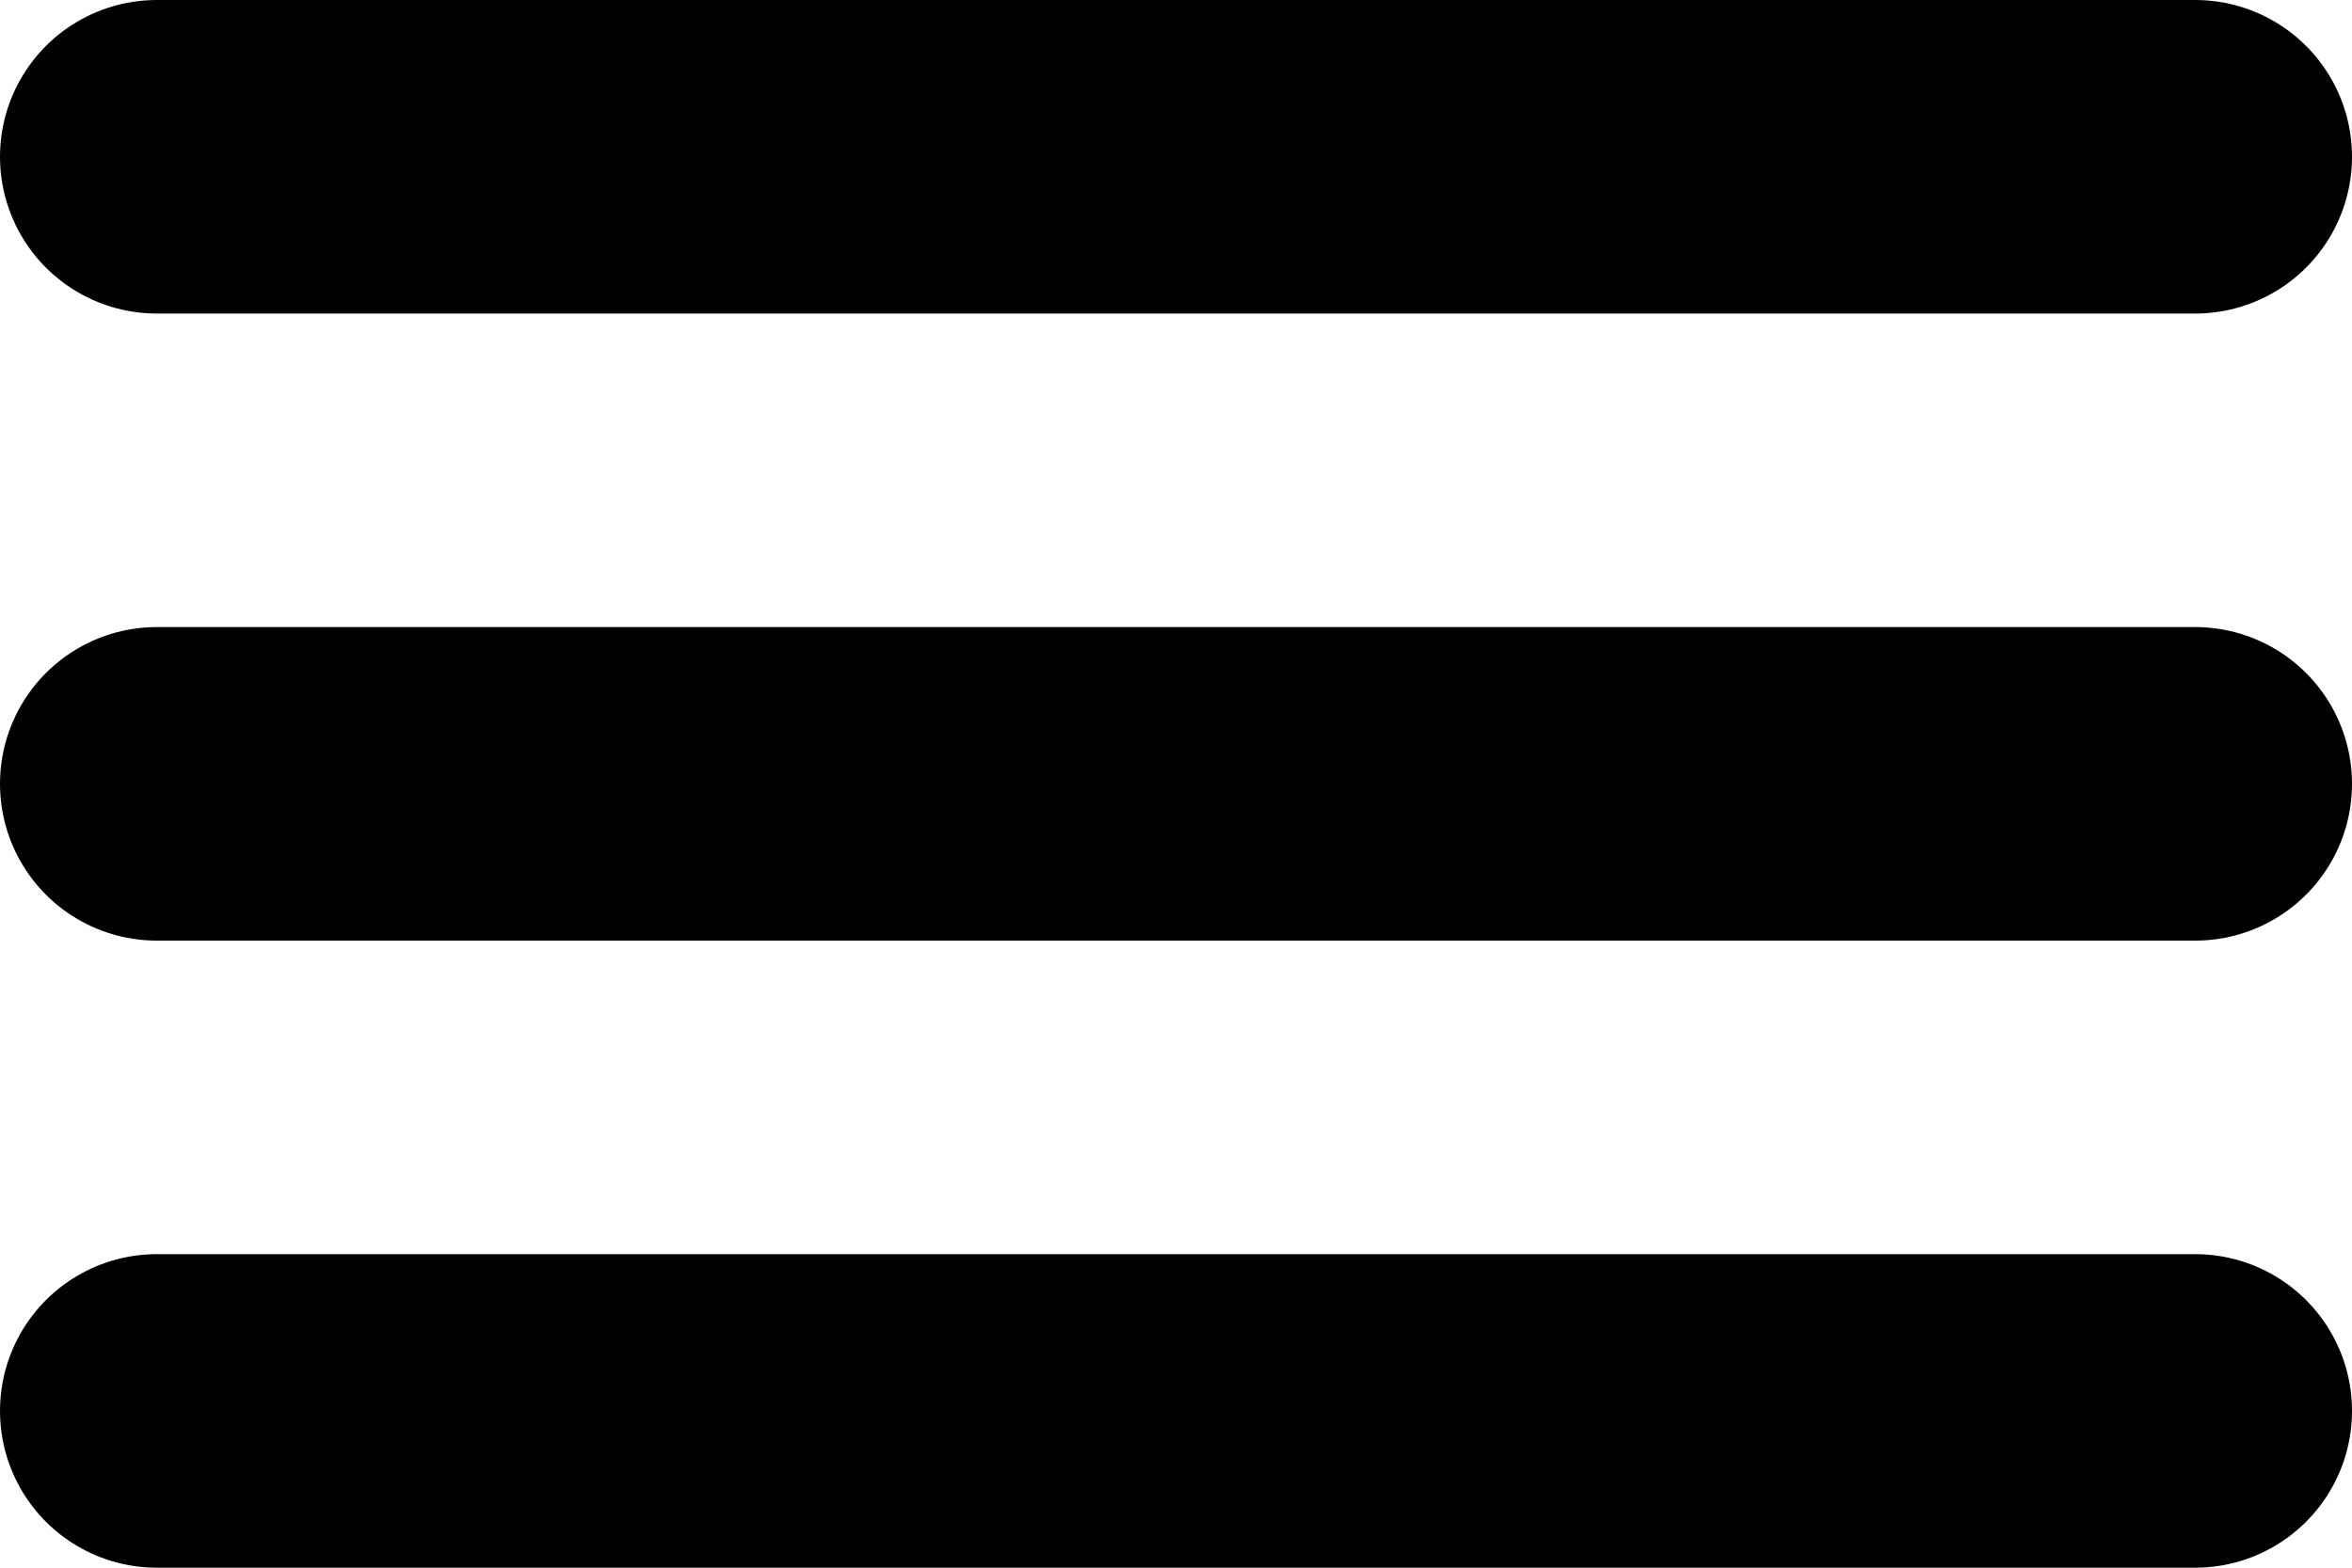 <svg width="30" height="20" viewBox="0 0 30 20" fill="none" xmlns="http://www.w3.org/2000/svg">
<path d="M2 2H28M2 10H28M2 18H28" stroke="black" stroke-width="4" stroke-miterlimit="10" stroke-linecap="round"/>
</svg>
